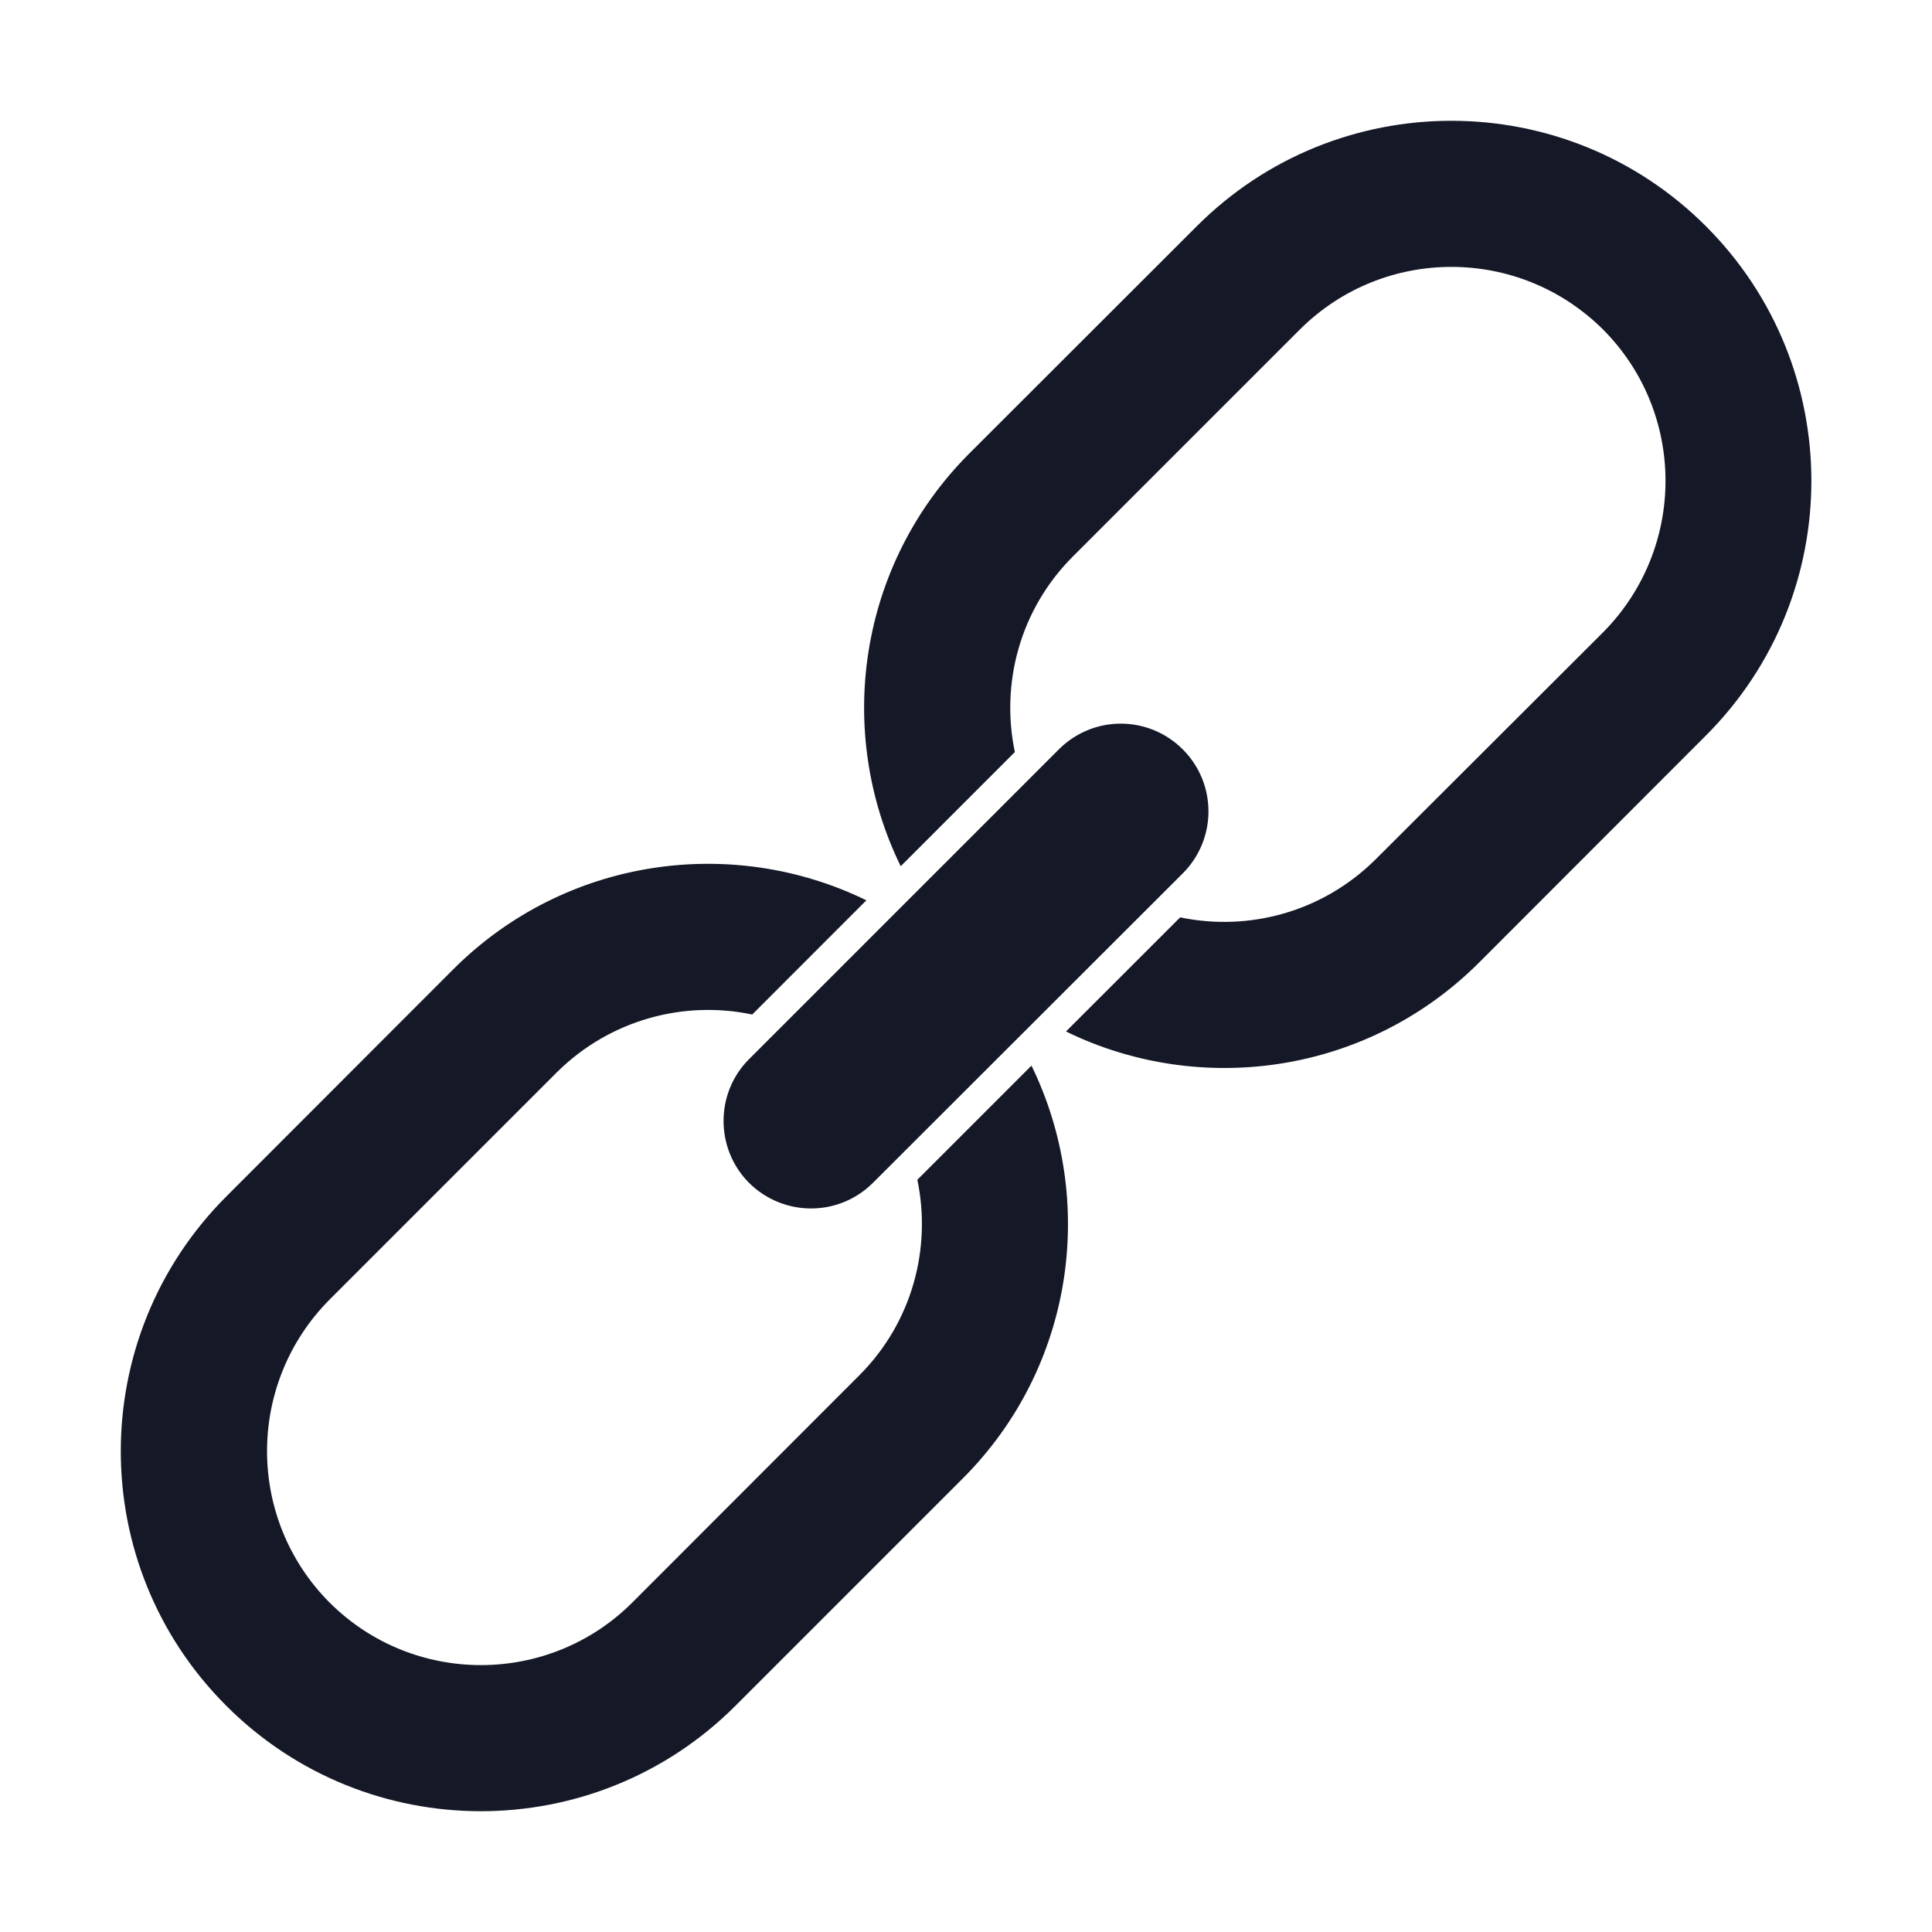 <?xml version="1.0" encoding="UTF-8"?>
<svg width="28px" height="28px" viewBox="0 0 28 28" version="1.1" xmlns="http://www.w3.org/2000/svg" xmlns:xlink="http://www.w3.org/1999/xlink">
    <title>NFT</title>
    <g id="DAPP-DEFI" stroke="none" stroke-width="1" fill="none" fill-rule="evenodd">
        <g id="矿池" transform="translate(-570, -76)" fill-rule="nonzero">
            <g id="编组-7" transform="translate(32, 66)">
                <g id="链接" transform="translate(538, 10)">
                    <rect id="矩形" fill="#000000" opacity="0" x="0" y="0" width="28" height="28"></rect>
                    <path d="M10.855,17.142 C11.353,17.637 12.154,17.639 12.652,17.142 L17.142,12.657 C17.639,12.16 17.637,11.356 17.142,10.861 C16.644,10.363 15.843,10.363 15.345,10.861 L10.858,15.348 C10.363,15.84 10.363,16.647 10.855,17.142 Z M24.724,3.279 C22.687,1.241 19.381,1.241 17.344,3.279 L14.049,6.571 C12.433,8.189 12.1,10.607 13.054,12.554 L14.708,10.899 C14.5,9.909 14.779,8.835 15.548,8.066 L18.84,4.774 C20.054,3.566 22.014,3.566 23.231,4.774 C24.44,5.986 24.44,7.949 23.231,9.166 L19.936,12.455 C19.165,13.221 18.093,13.502 17.104,13.295 L15.449,14.949 C17.396,15.9 19.813,15.57 21.435,13.951 L24.724,10.659 C26.761,8.621 26.761,5.316 24.724,3.279 L24.724,3.279 Z M13.295,17.098 C13.502,18.088 13.223,19.163 12.455,19.931 L9.163,23.226 C7.952,24.434 5.988,24.434 4.777,23.226 C3.568,22.012 3.568,20.051 4.777,18.834 L8.069,15.542 C8.84,14.777 9.912,14.495 10.902,14.703 L12.556,13.048 C10.609,12.097 8.192,12.428 6.571,14.046 L3.279,17.341 C1.241,19.381 1.241,22.684 3.279,24.721 C5.316,26.759 8.621,26.759 10.659,24.721 L13.951,21.429 C15.57,19.811 15.9,17.393 14.949,15.444 L13.295,17.098 L13.295,17.098 Z" id="形状" fill="#151826"></path>
                </g>
            </g>
        </g>
    </g>
</svg>